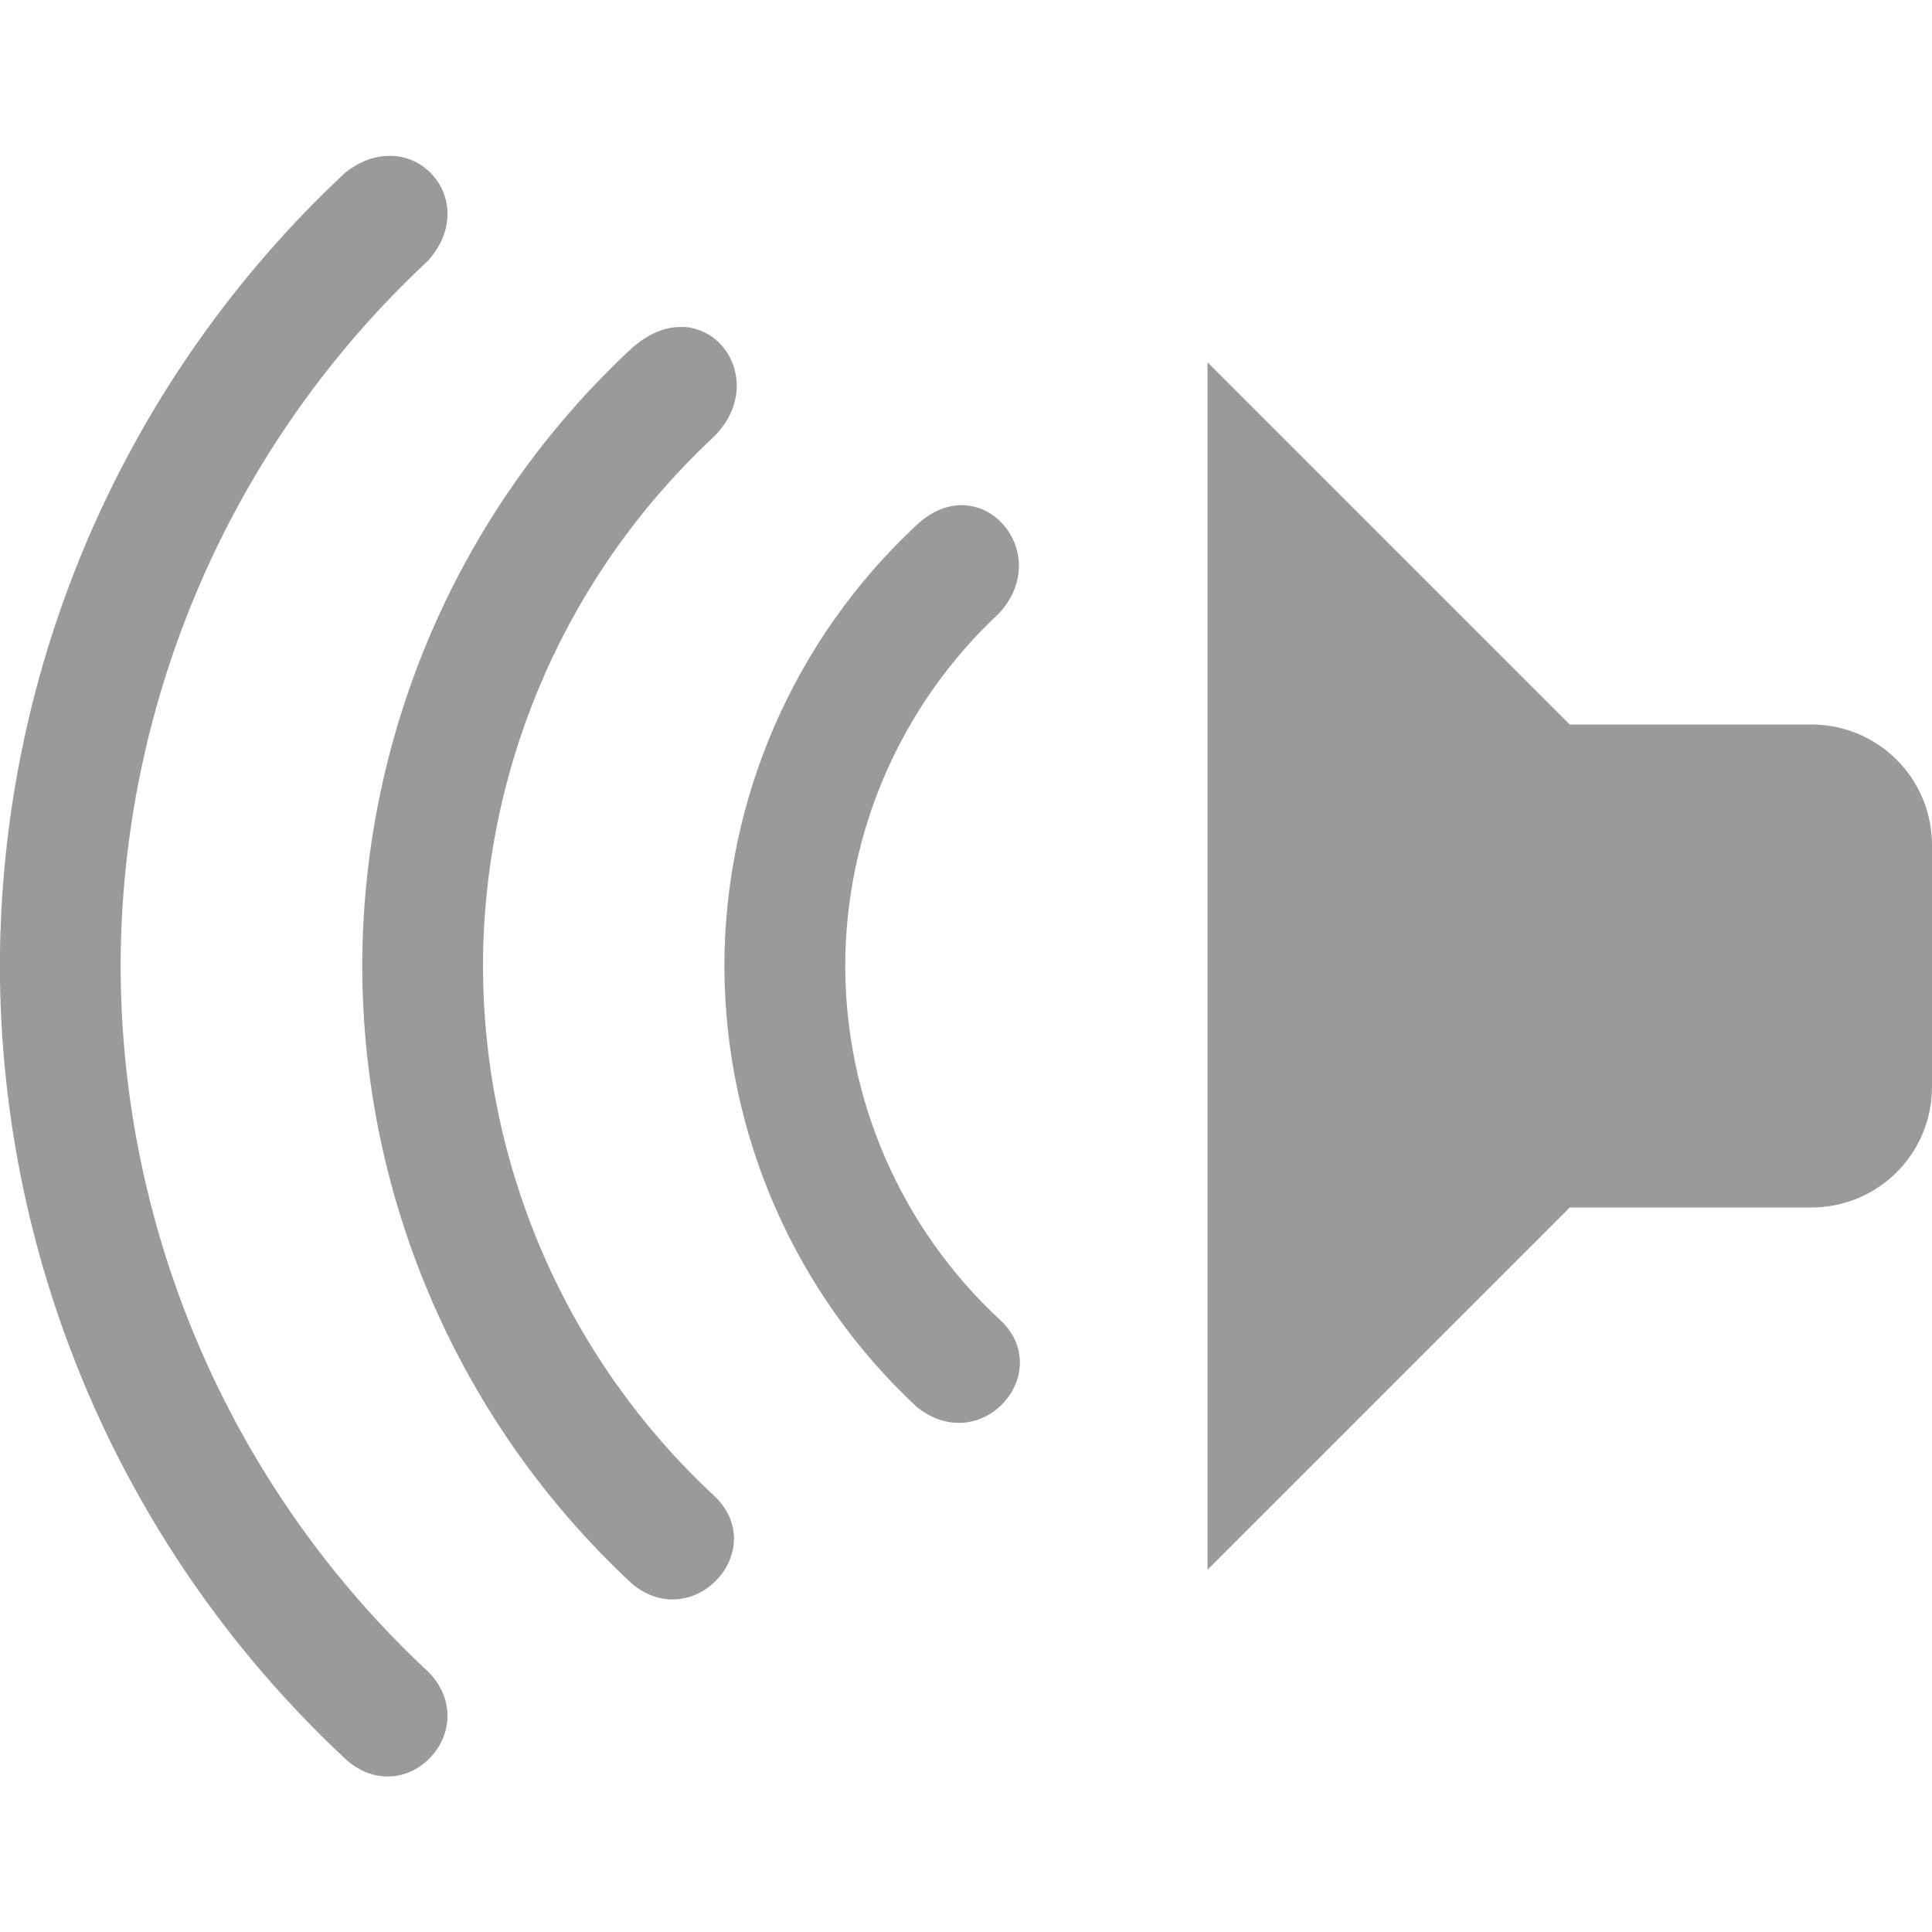 <?xml version="1.0" encoding="UTF-8"?>
<svg width="16px" height="16px" version="1.1" viewBox="0 0 16 16" xmlns="http://www.w3.org/2000/svg">
 <path d="m3.261 1.291c0.376 0.027 0.625 0.488 0.283 0.869-1.62 1.51-2.542 3.625-2.545 5.84 0.003 2.22 0.928 4.34 2.555 5.852 0.445 0.472-0.181 1.148-0.678 0.729-1.83-1.699-2.873-4.082-2.877-6.58 0.003-2.493 1.039-4.872 2.861-6.572 0.136-0.107 0.275-0.146 0.4-0.137zm2.391 1.416c0.396 0.012 0.642 0.534 0.256 0.914-1.215 1.133-1.906 2.718-1.908 4.379 0.002 1.665 0.696 3.255 1.916 4.389 0.468 0.446-0.173 1.147-0.68 0.729-1.423-1.322-2.233-3.175-2.236-5.117 0.002-1.938 0.807-3.789 2.225-5.111 0.147-0.134 0.296-0.186 0.428-0.182zm4.348 0.293 3 3h2c0.554 0 1 0.446 1 1v2c0 0.554-0.446 1-1 1h-2l-3 3zm-2.018 1.184c0.376 0.016 0.645 0.514 0.291 0.896-0.81 0.755-1.272 1.812-1.273 2.92 0.001 1.11 0.464 2.17 1.277 2.926 0.473 0.43-0.14 1.152-0.68 0.73-1.017-0.944-1.595-2.269-1.598-3.656 0.002-1.384 0.577-2.706 1.59-3.65 0.13-0.123 0.267-0.171 0.393-0.166z" fill="#363636" fill-rule="evenodd" opacity=".5" style="paint-order:normal"/>
</svg>
